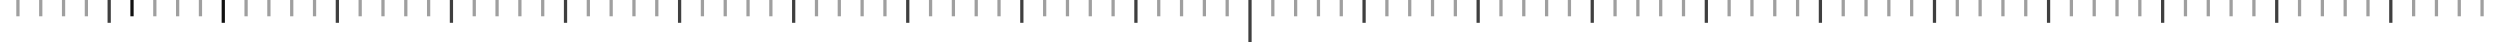 <svg xmlns="http://www.w3.org/2000/svg" width="767" height="13" fill="none" xmlns:v="https://vecta.io/nano"><style><![CDATA[.B{opacity:.4}.C{opacity:.8}]]></style><g clip-path="url(#A)" fill="#101010"><use href="#B" class="C"/><path d="M5 0h1v5H5z" class="B"/><use href="#C" class="B"/><path d="M12 0h1v5h-1zm35 0h1v5h-1zM19 0h1v5h-1zm35 0h1v5h-1zM26 0h1v5h-1zm35 0h1v5h-1z" class="B"/><path d="M33 0h1v7h-1zm105 0h1v7h-1z" class="C"/><path d="M75 0h1v5h-1zm35 0h1v5h-1zM82 0h1v5h-1zm35 0h1v5h-1zM89 0h1v5h-1zm35 0h1v5h-1zM96 0h1v5h-1zm35 0h1v5h-1z" class="B"/><path d="M103 0h1v7h-1zm175 0h1v7h-1z" class="C"/><path d="M215 0h1v5h-1zm35 0h1v5h-1zm-28 0h1v5h-1zm35 0h1v5h-1zm-28 0h1v5h-1zm35 0h1v5h-1zm-28 0h1v5h-1zm35 0h1v5h-1z" class="B"/><path d="M243 0h1v7h-1zm175 0h1v7h-1z" class="C"/><path d="M355 0h1v5h-1zm35 0h1v5h-1zm-28 0h1v5h-1zm35 0h1v5h-1zm-28 0h1v5h-1zm35 0h1v5h-1zm-28 0h1v5h-1zm35 0h1v5h-1z" class="B"/><path d="M383 0h1v13h-1V0zm175 0h1v7h-1z" class="C"/><path d="M495 0h1v5h-1zm35 0h1v5h-1zm-28 0h1v5h-1zm35 0h1v5h-1zm-28 0h1v5h-1zm35 0h1v5h-1zm-28 0h1v5h-1zm35 0h1v5h-1z" class="B"/><path d="M523 0h1v7h-1zm175 0h1v7h-1z" class="C"/><path d="M635 0h1v5h-1zm35 0h1v5h-1zm-28 0h1v5h-1zm35 0h1v5h-1zm-28 0h1v5h-1zm35 0h1v5h-1zm-28 0h1v5h-1zm35 0h1v5h-1z" class="B"/><path d="M663 0h1v7h-1zM208 0h1v7h-1z" class="C"/><path d="M145 0h1v5h-1zm35 0h1v5h-1zm-28 0h1v5h-1zm35 0h1v5h-1zm-28 0h1v5h-1zm35 0h1v5h-1zm-28 0h1v5h-1zm35 0h1v5h-1z" class="B"/><path d="M173 0h1v7h-1zm175 0h1v7h-1z" class="C"/><path d="M285 0h1v5h-1zm35 0h1v5h-1zm-28 0h1v5h-1zm35 0h1v5h-1zm-28 0h1v5h-1zm35 0h1v5h-1zm-28 0h1v5h-1zm35 0h1v5h-1z" class="B"/><path d="M313 0h1v7h-1zm175 0h1v7h-1z" class="C"/><path d="M425 0h1v5h-1zm35 0h1v5h-1zm-28 0h1v5h-1zm35 0h1v5h-1zm-28 0h1v5h-1zm35 0h1v5h-1zm-28 0h1v5h-1zm35 0h1v5h-1z" class="B"/><path d="M453 0h1v7h-1zm175 0h1v7h-1z" class="C"/><path d="M565 0h1v5h-1zm35 0h1v5h-1zm-28 0h1v5h-1zm35 0h1v5h-1zm-28 0h1v5h-1zm35 0h1v5h-1zm-28 0h1v5h-1zm35 0h1v5h-1z" class="B"/><path d="M593 0h1v7h-1z" class="C"/><path d="M705 0h1v5h-1zm35 0h1v5h-1zm-28 0h1v5h-1zm35 0h1v5h-1zm-28 0h1v5h-1zm35 0h1v5h-1zm-28 0h1v5h-1zm35 0h1v5h-1z" class="B"/><path d="M733 0h1v7h-1z" class="C"/></g><defs><clipPath id="A"><path fill="#fff" d="M0 0h767v13H0z"/></clipPath><path id="B" d="M68 0h1v7h-1z"/><path id="C" d="M40 0h1v5h-1z"/></defs></svg>